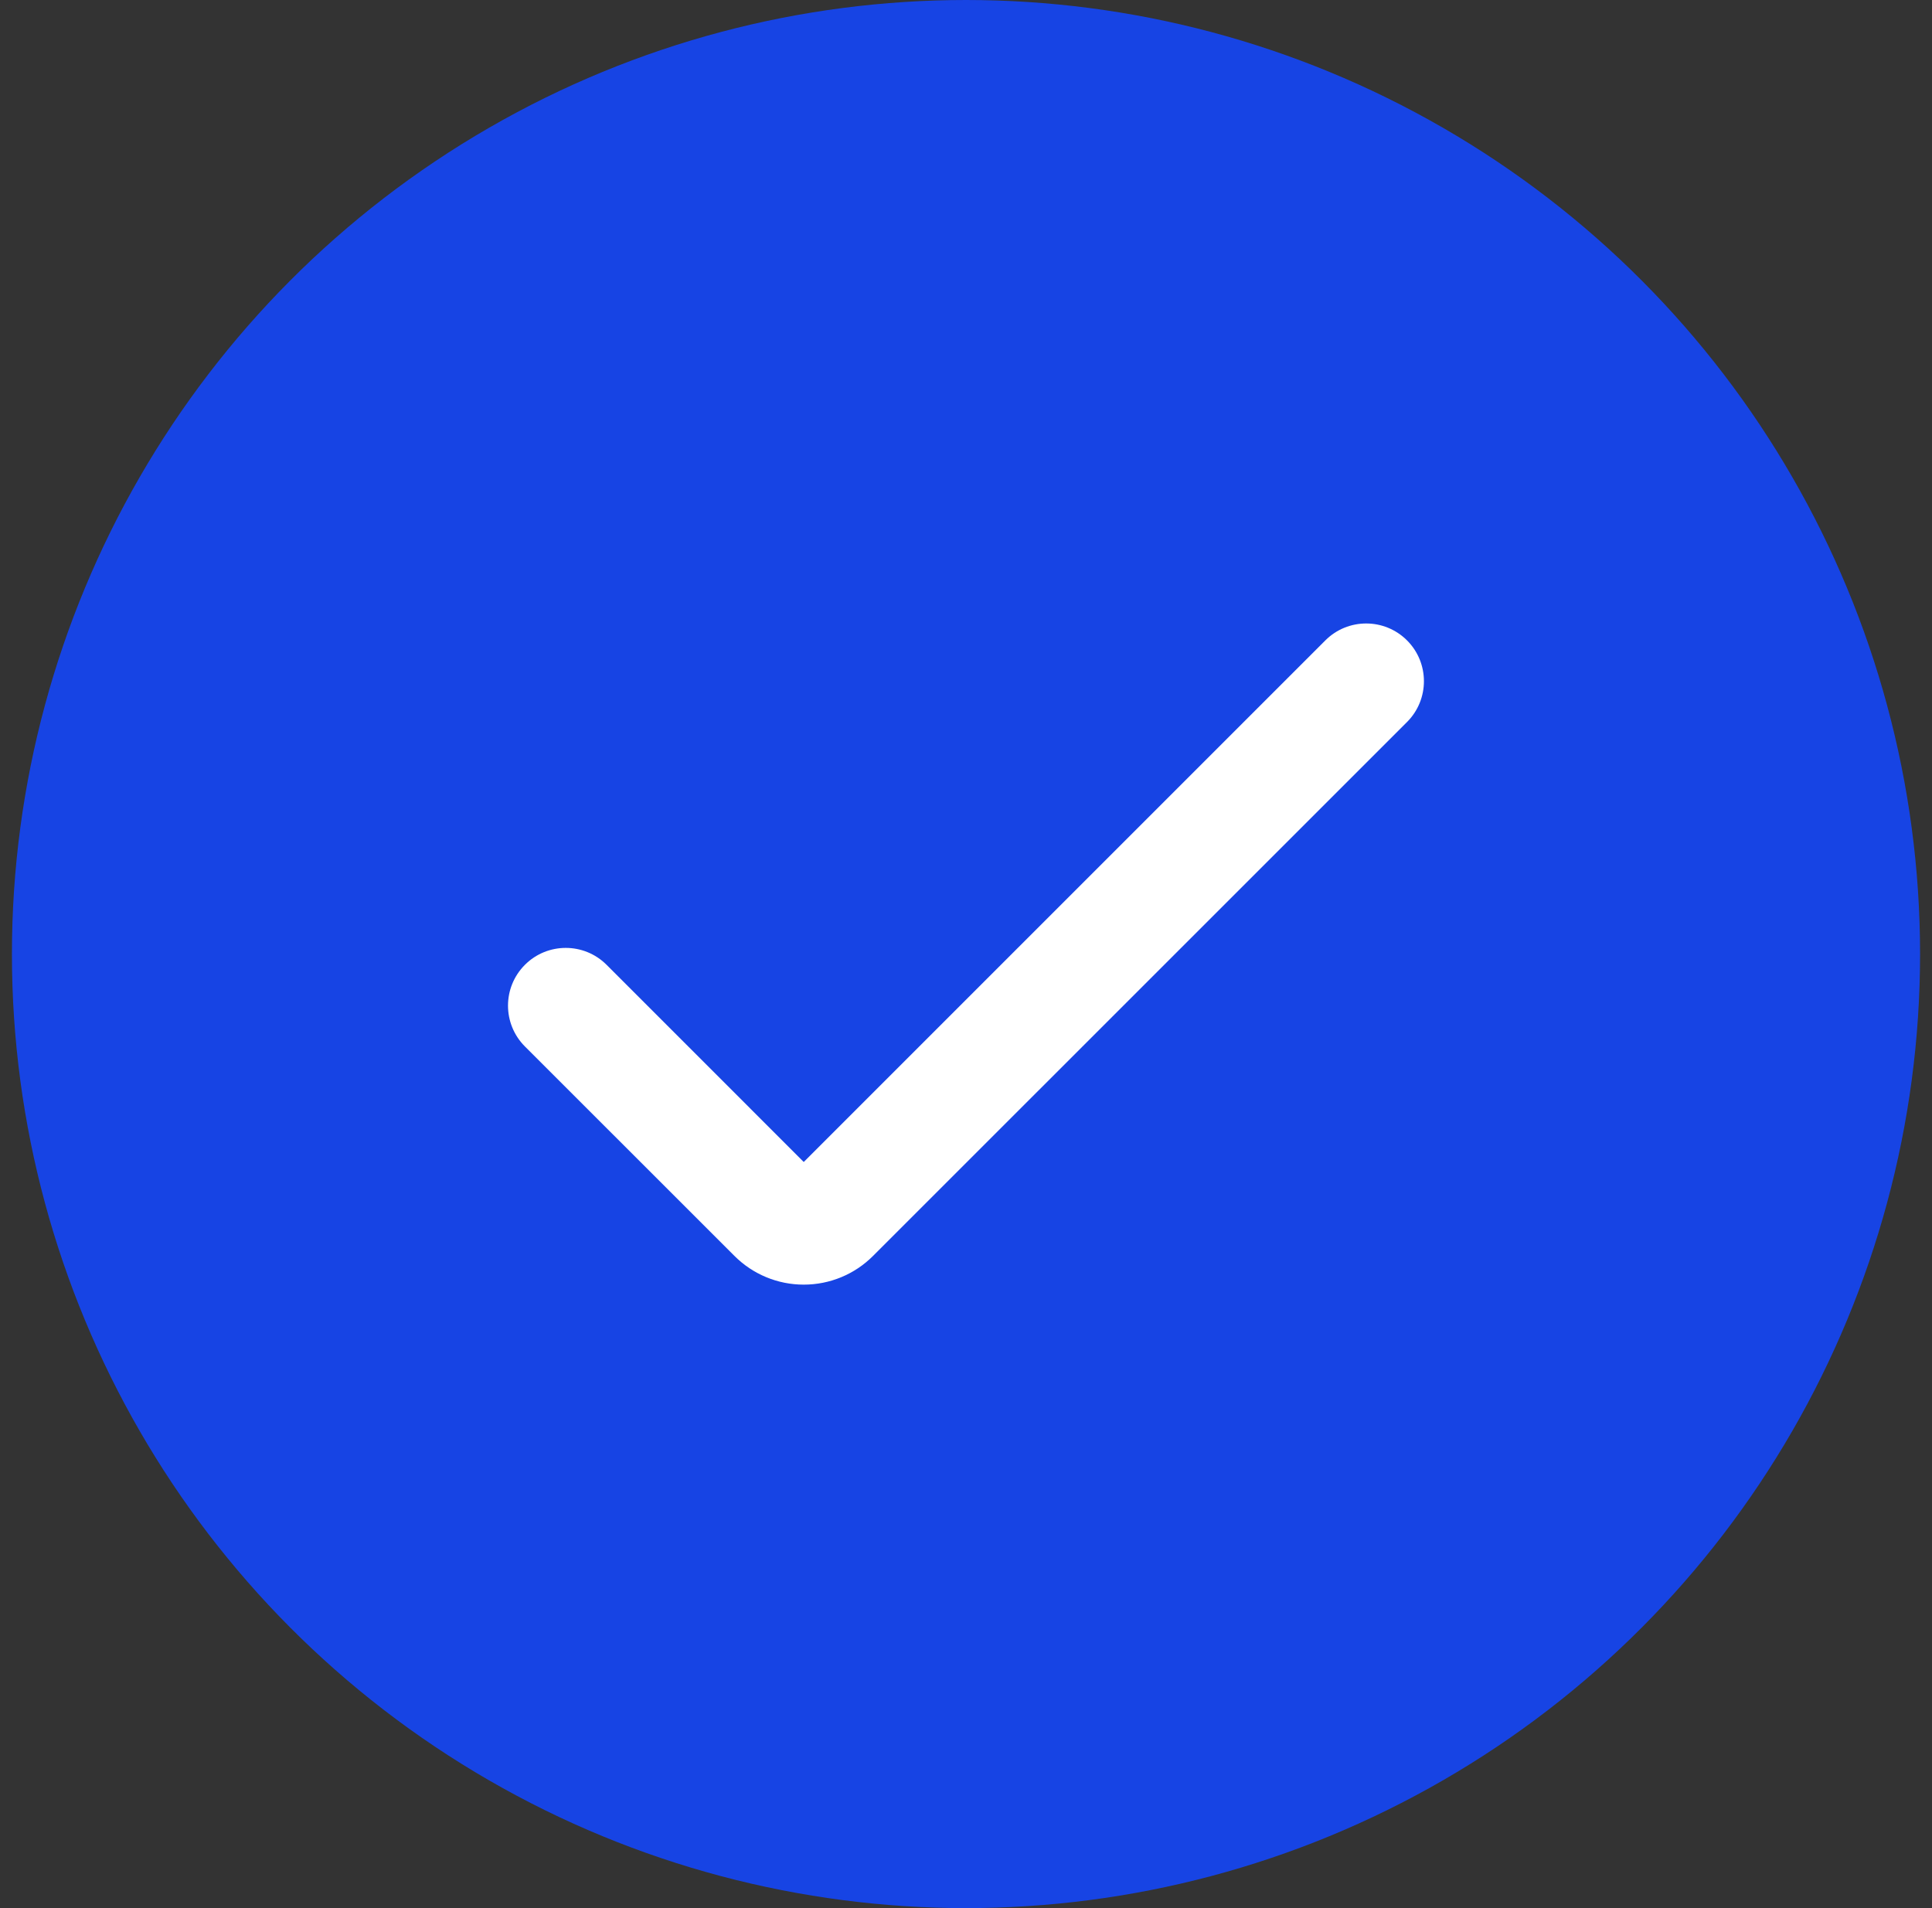 <svg width="81" height="80" viewBox="0 0 81 80" fill="none" xmlns="http://www.w3.org/2000/svg">
<rect x="0" y="0" width="81" height="80" fill="#333333" stroke="none"/>
<circle cx="40.5" cy="40" r="40" fill="#1744E4"/>
<g clip-path="url(#clip0_188_6574)">
<path d="M33.697 53.86C32.608 53.861 31.562 53.428 30.792 52.656L22.008 43.875C21.062 42.929 21.062 41.397 22.008 40.451C22.953 39.506 24.486 39.506 25.431 40.451L33.697 48.718L55.566 26.849C56.512 25.904 58.044 25.904 58.99 26.849C59.935 27.794 59.935 29.327 58.99 30.272L36.603 52.656C35.833 53.428 34.788 53.861 33.697 53.86Z" fill="white"/>
</g>
<defs>
<clipPath id="clip0_188_6574">
<rect width="38.4" height="38.4" fill="white" transform="translate(21.299 20.8)"/>
</clipPath>
</defs>
</svg>
